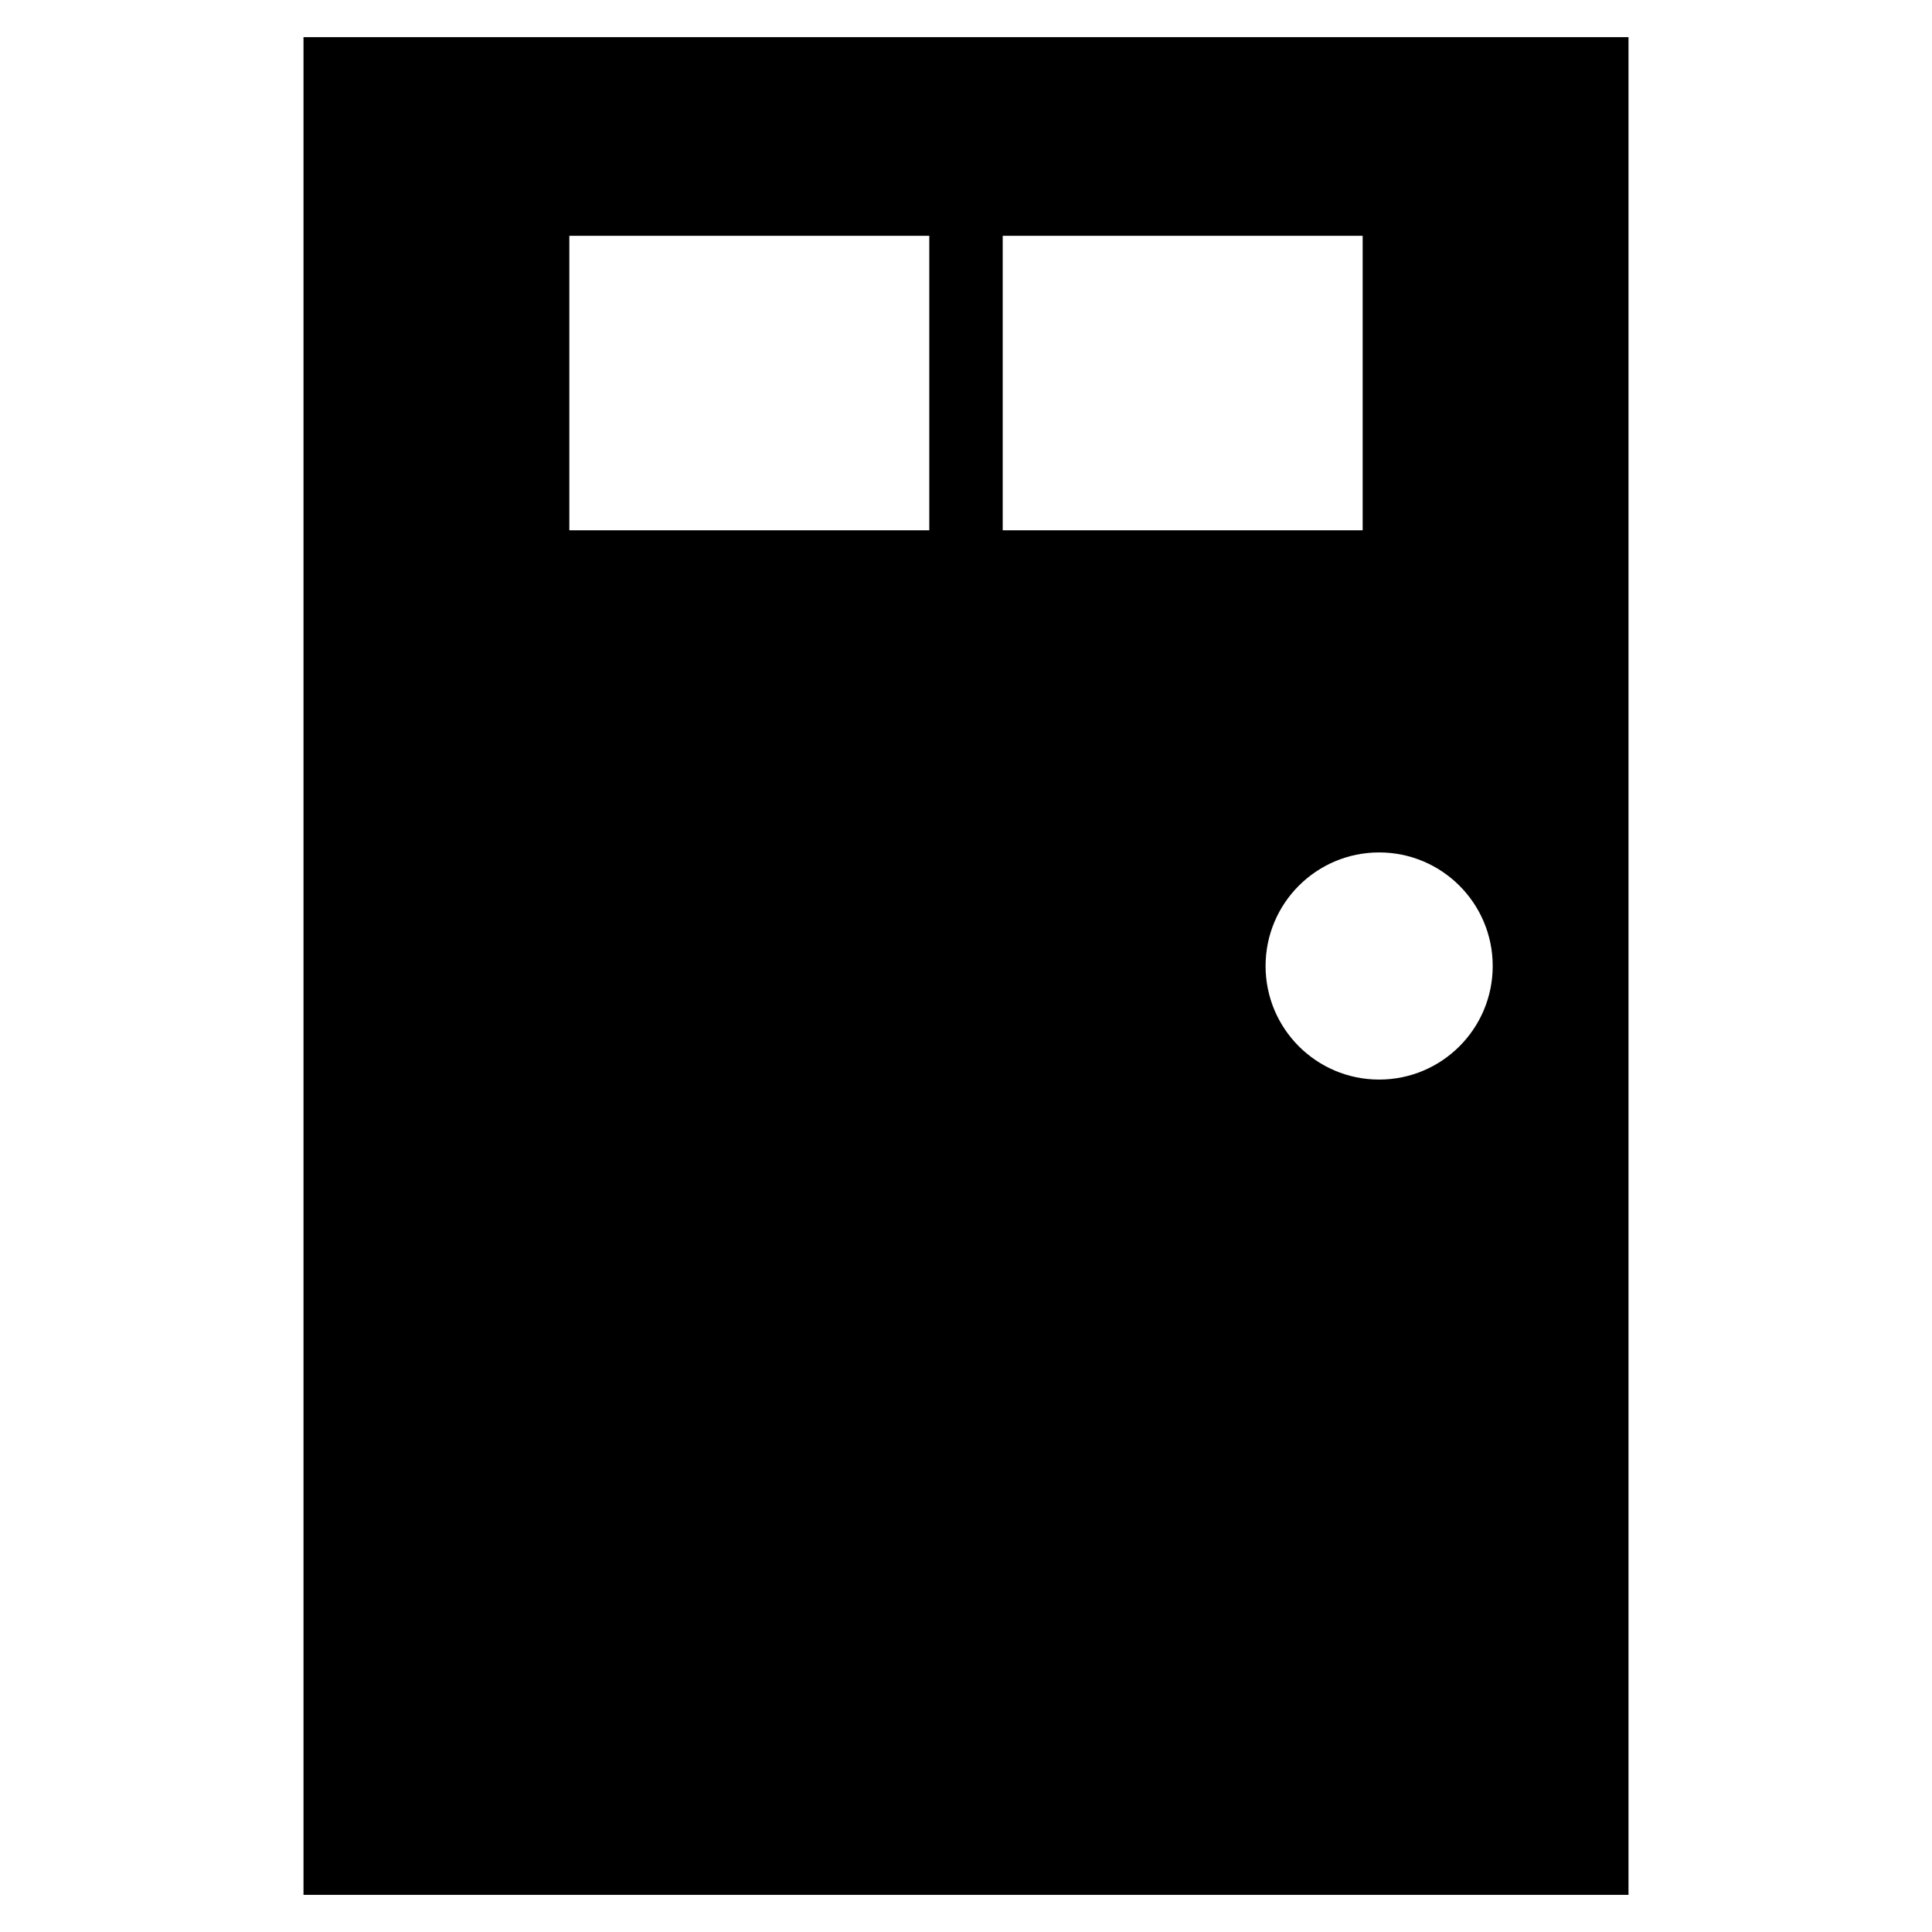 <!-- Generated by IcoMoon.io -->
<svg version="1.1" xmlns="http://www.w3.org/2000/svg" width="32" height="32" viewBox="0 0 32 32">
<title>untitled174</title>
<path d="M5.027 0.615v30.77h21.946v-30.77h-21.946zM15.392 8.783h-5.962v-4.877h5.962v4.877zM16.608 3.906h5.962v4.877h-5.962v-4.877zM22.843 17.881c-1.039 0-1.881-0.842-1.881-1.881s0.842-1.881 1.881-1.881c1.039 0 1.881 0.842 1.881 1.881s-0.842 1.881-1.881 1.881z"></path>
</svg>
